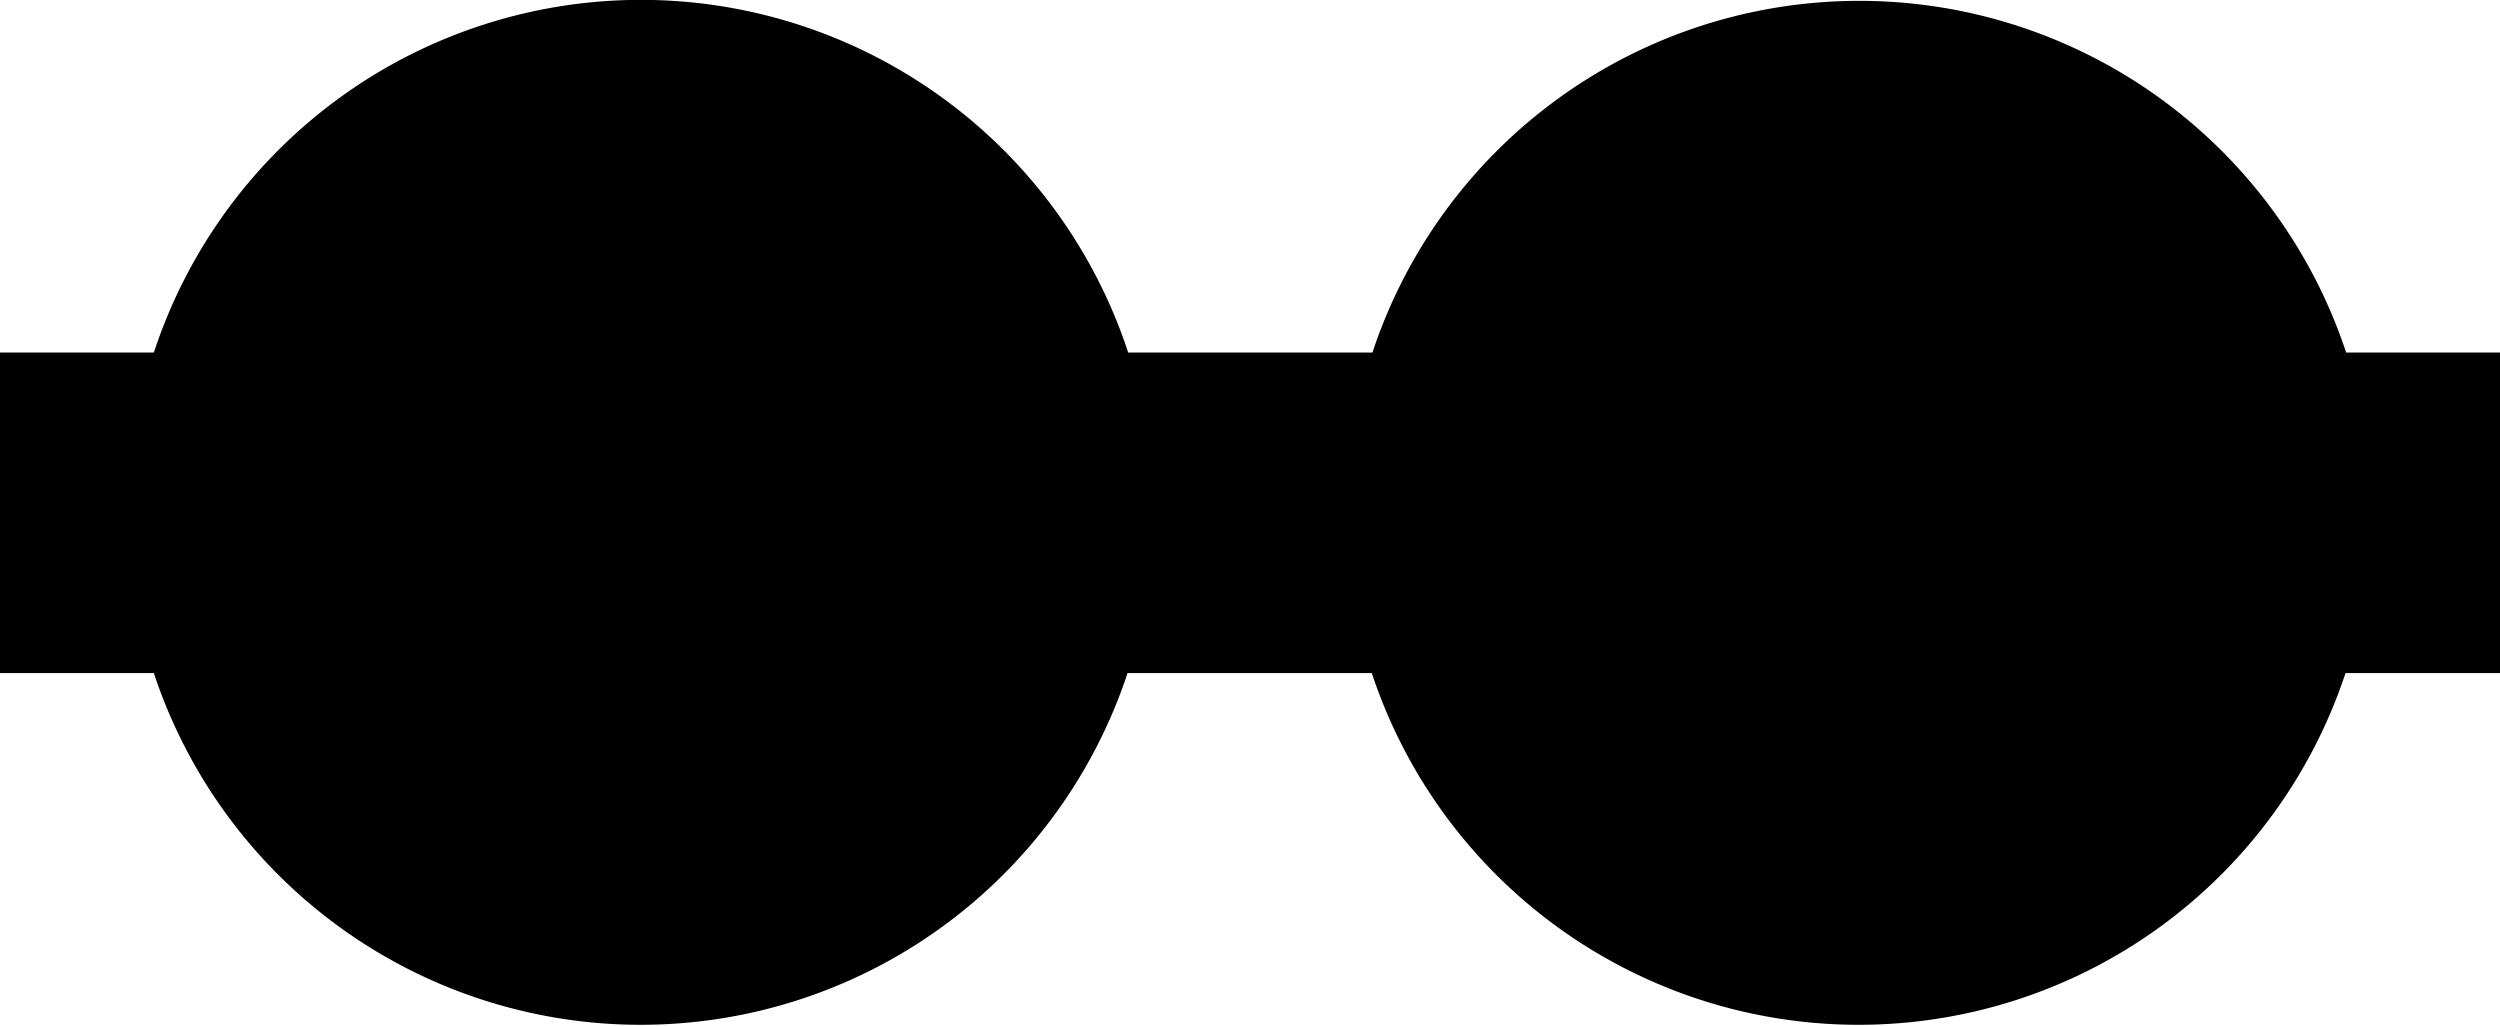 <svg xmlns="http://www.w3.org/2000/svg" id="london-overground.london-underground" width="39" height="16" viewBox="0 0 39 16"><g><path fill="hsl(50, 16%, 100%)" d="M36.6,5.5a8,8,0,0,0-15.19,0H17.6a8,8,0,0,0-15.2,0H0v5H2.4a8,8,0,0,0,15.19,0H21.4a8,8,0,0,0,15.19,0H39v-5Z" opacity=".75"/><path fill="hsl(50, 16%, 100%)" d="M10,8 m-4,0 a4,4 0 1,0 8,0 a4,4 0 1,0 -8,0"/><path fill="hsl(50, 15%, 34%)" d="M10,1a7,7,0,1,0,7,7A7,7,0,0,0,10,1Zm0,11a4,4,0,1,1,4-4A4,4,0,0,1,10,12Z"/><path fill="hsl(50, 15%, 19%)" d="M1,6.5 H19 V9.5 H1 Z"/><path fill="hsl(50, 16%, 100%)" d="M29,8 m-4,0 a4,4 0 1,0 8,0 a4,4 0 1,0 -8,0"/><path fill="hsl(50, 15%, 24%)" d="M29,1a7,7,0,1,0,7,7A7,7,0,0,0,29,1Zm0,11a4,4,0,1,1,4-4A4,4,0,0,1,29,12Z"/><path fill="hsl(50, 15%, 19%)" d="M20,6.5 H38 V9.5 H20 Z"/></g></svg>